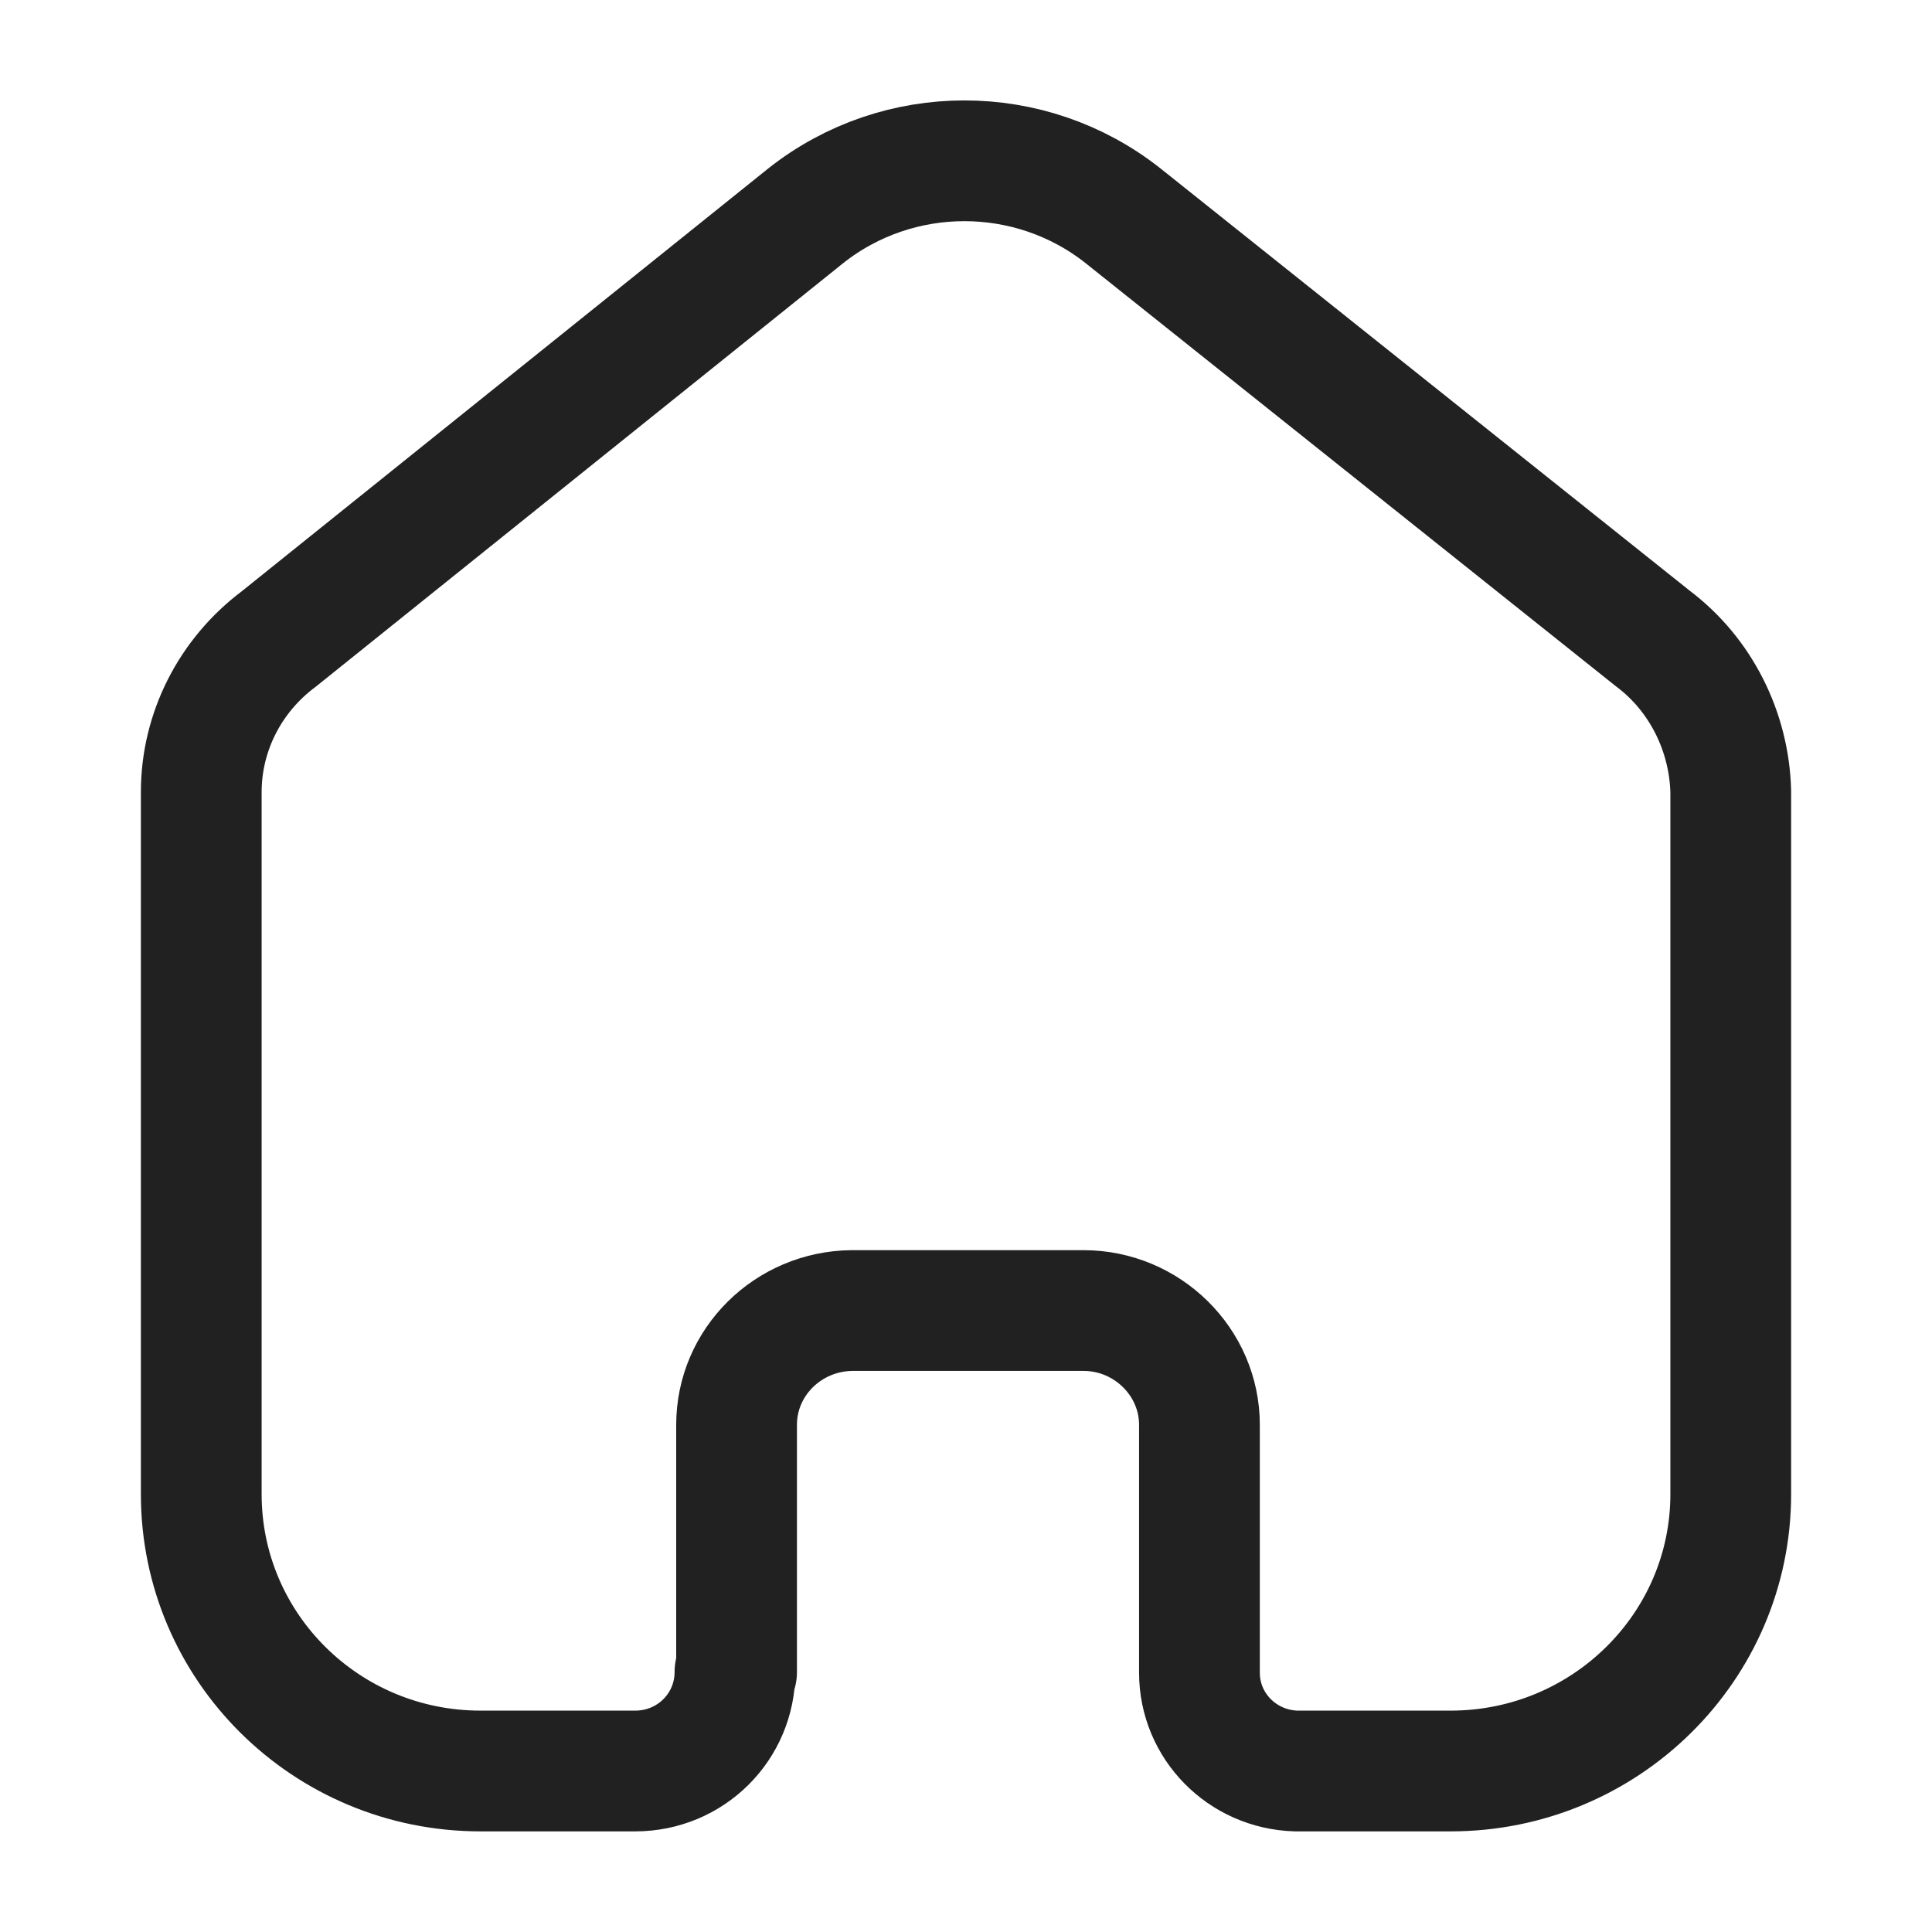 <svg width="24" height="24" viewBox="0 0 24 24" fill="none" xmlns="http://www.w3.org/2000/svg" xmlns:xlink="http://www.w3.org/1999/xlink">
	<desc>
			Created with Pixso.
	</desc>
	<defs/>
	<rect id="Iconly/Light/Home" width="24" height="24" fill="#FFFFFF" fill-opacity="0"/>
	<path id="Home" d="M9.15 20.77L9.15 17.7C9.15 16.92 9.79 16.29 10.58 16.28L13.46 16.28C14.25 16.28 14.9 16.92 14.9 17.7L14.9 20.78C14.9 21.44 15.43 21.98 16.1 22L18.02 22C19.94 22 21.5 20.46 21.5 18.56L21.5 9.83C21.48 9.09 21.13 8.38 20.53 7.93L13.95 2.68C12.8 1.77 11.16 1.77 10.01 2.68L3.46 7.94C2.86 8.39 2.5 9.09 2.5 9.84L2.5 18.56C2.5 20.46 4.05 22 5.97 22L7.89 22C8.58 22 9.13 21.45 9.13 20.77" stroke="#212121" stroke-opacity="1" stroke-width="1.5" stroke-linejoin="round" stroke-linecap="round"/>
</svg>
